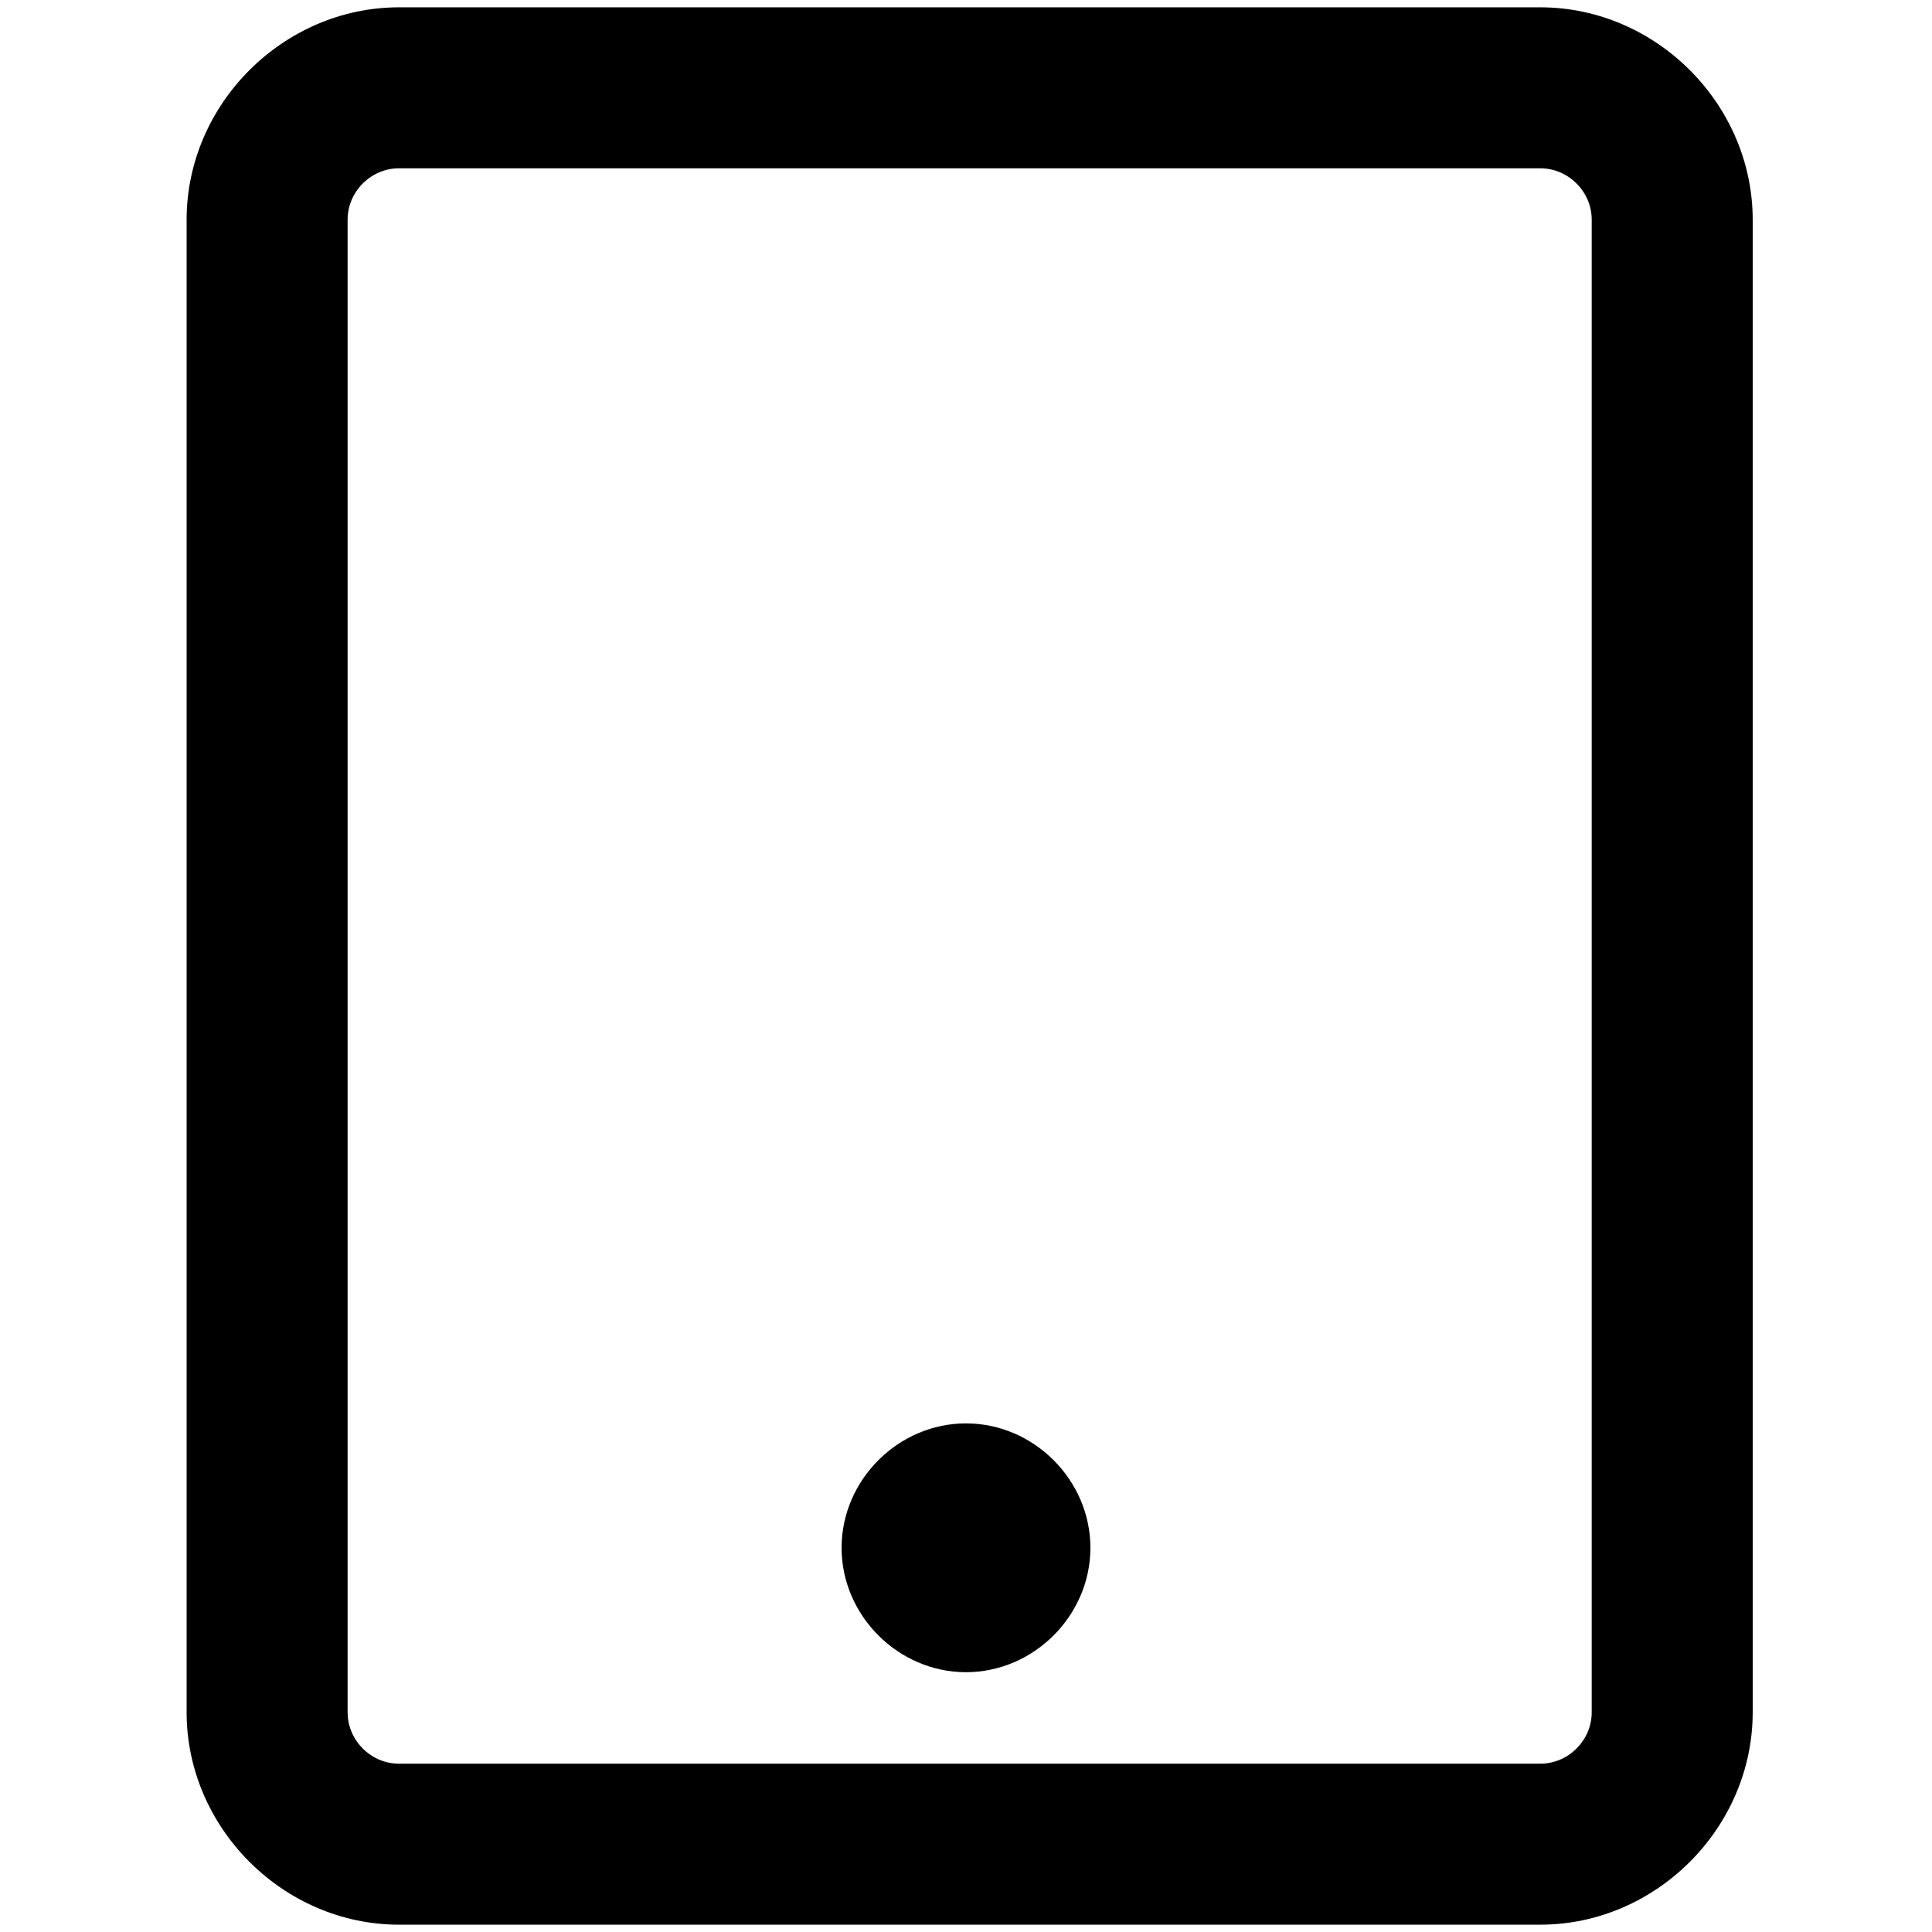<svg viewBox="0 0 264 264" xmlns="http://www.w3.org/2000/svg">
    <path d="M54.5 263c-15.788-.018-28.982-13.212-29-29V30c.018-15.788 13.212-28.982 29-29h156c15.788.018 28.982 13.212 29 29v204c-.018 15.788-13.212 28.982-29 29zm-7-233v204c.004 3.811 3.189 6.996 7 7h156c3.811-.004 6.996-3.189 7-7V30c-.004-3.811-3.189-6.996-7-7h-156c-3.811.004-6.996 3.189-7 7M115 211.5c0-9.259 7.741-17 17-17s17 7.741 17 17-7.741 17-17 17-17-7.741-17-17"/>
</svg>

